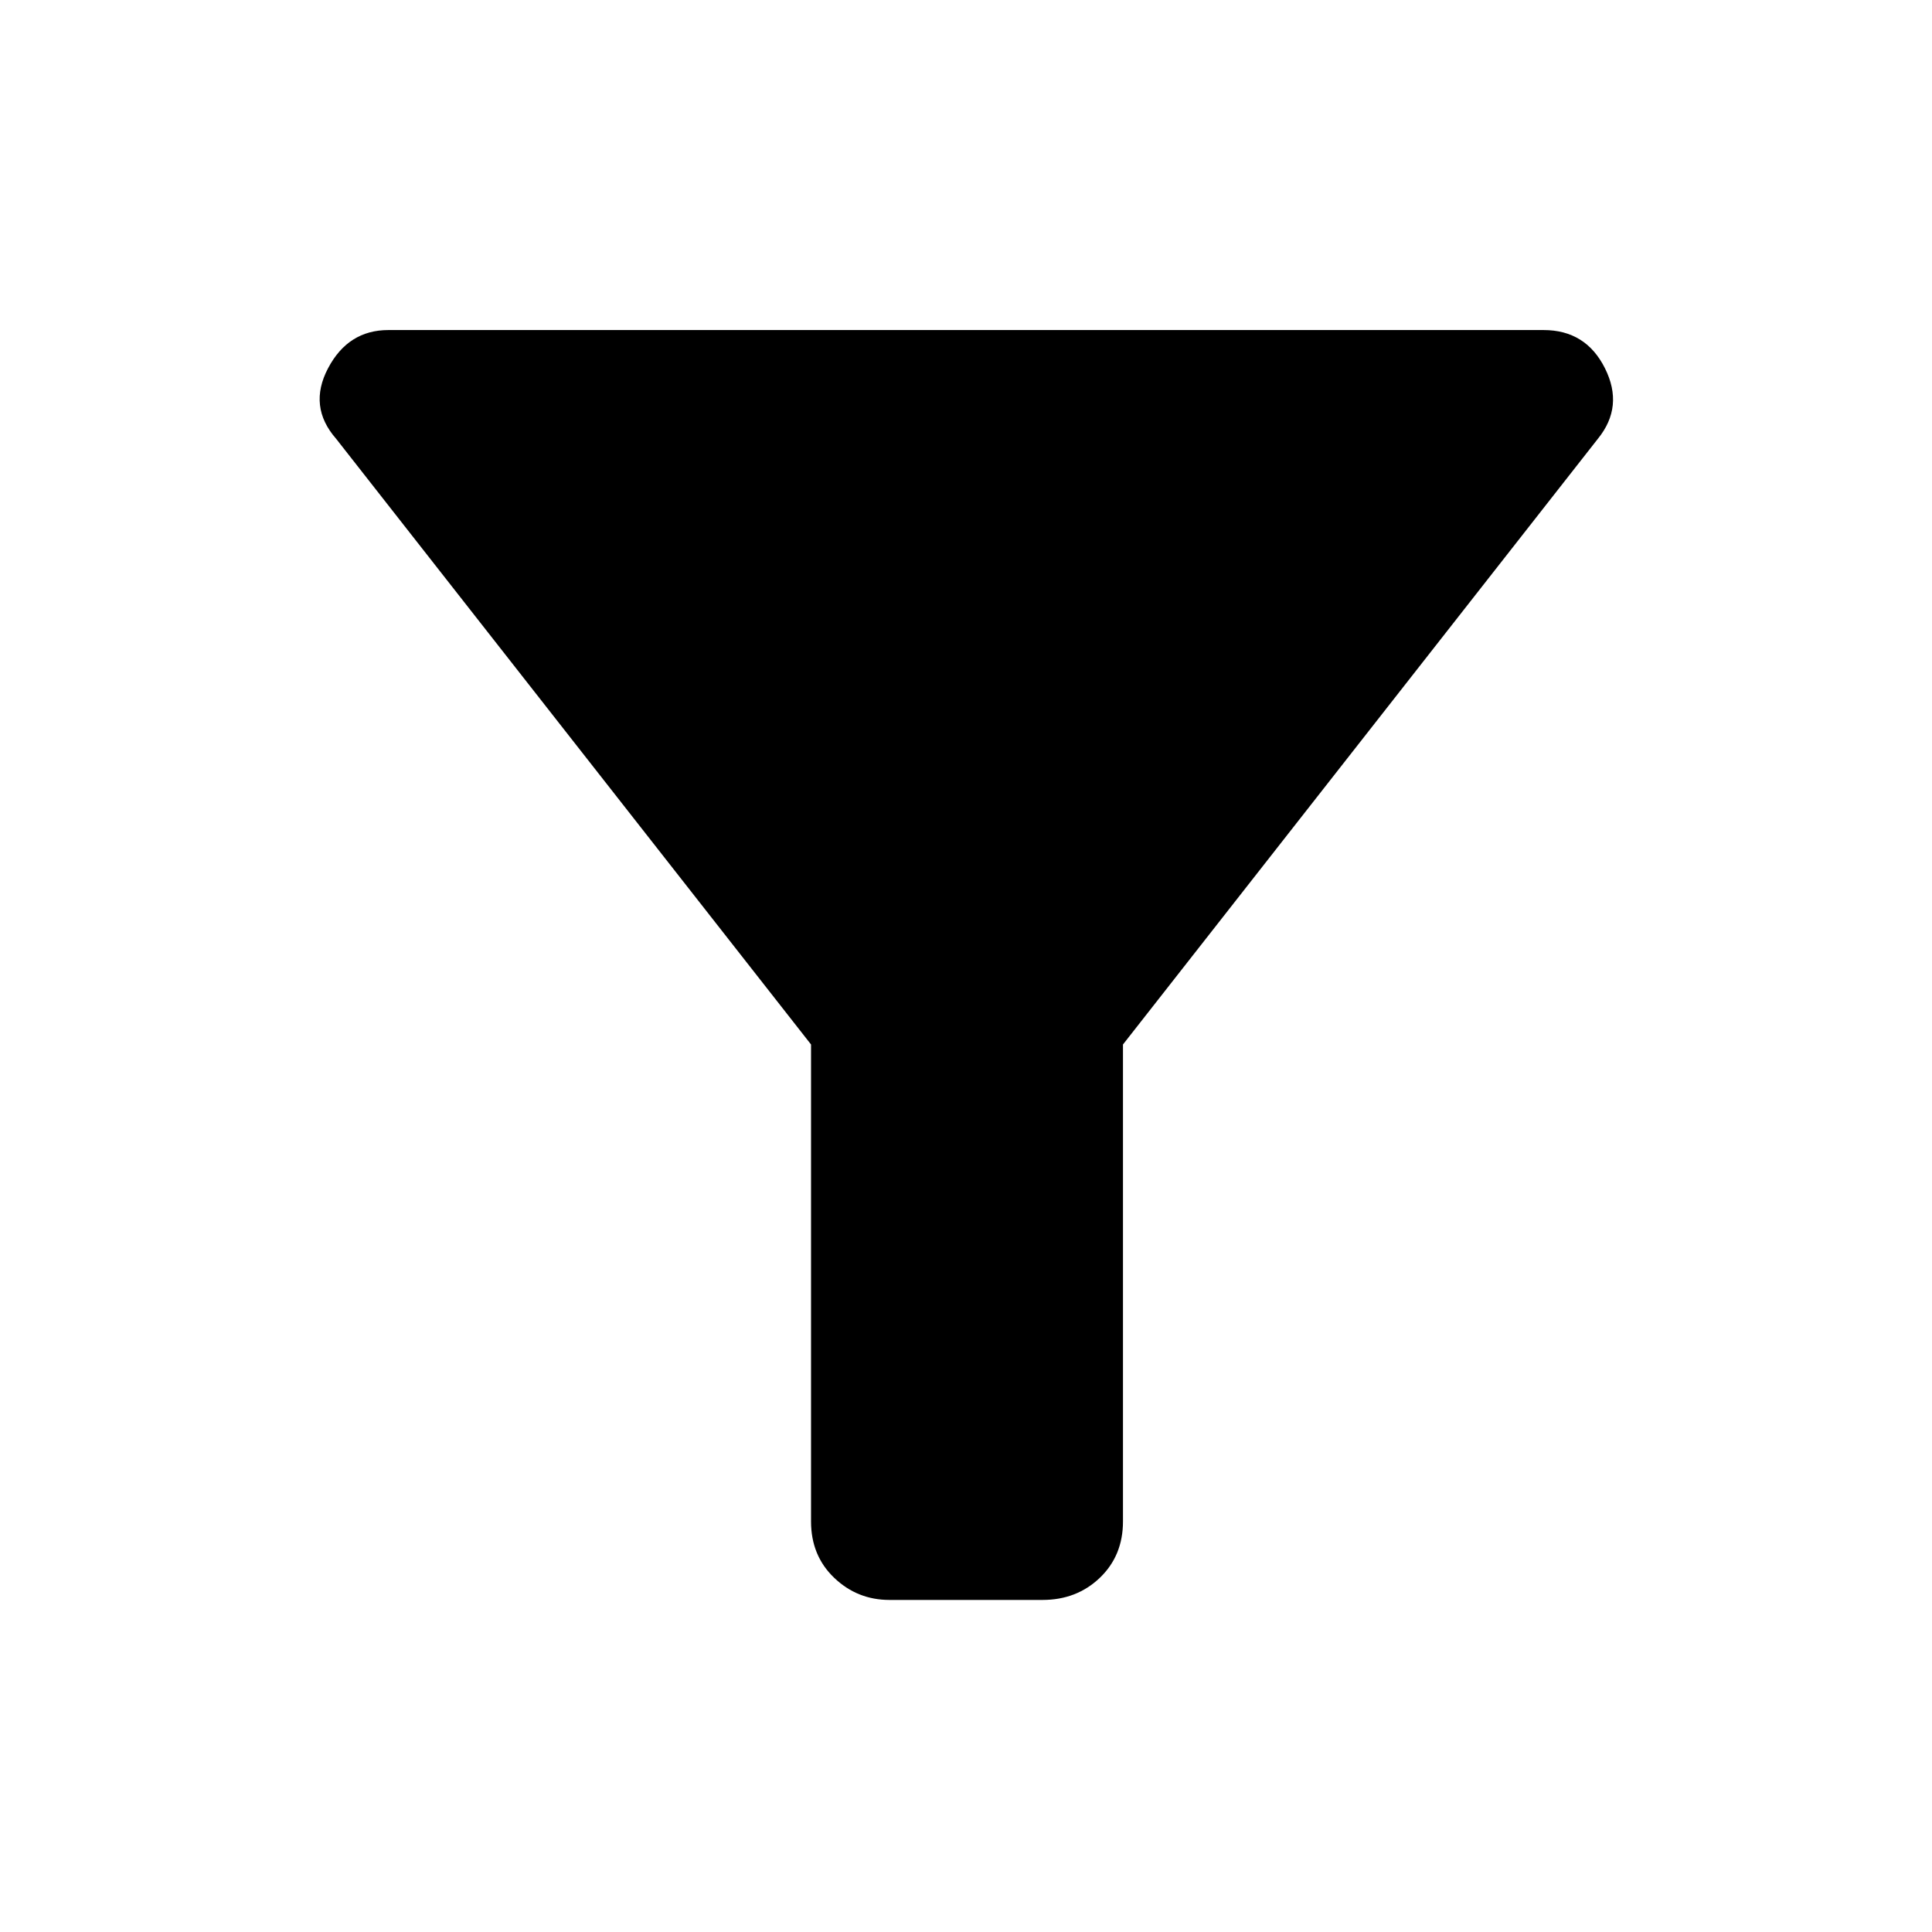<svg xmlns="http://www.w3.org/2000/svg" height="48" width="48"><path d="M27.9 25.95V37.8q0 .85-.575 1.4-.575.55-1.425.55h-3.8q-.8 0-1.375-.55t-.575-1.4V25.95L8.35 10.9q-.7-.8-.2-1.75.5-.95 1.5-.95h28.7q1.05 0 1.525.95.475.95-.175 1.75Z"/></svg>